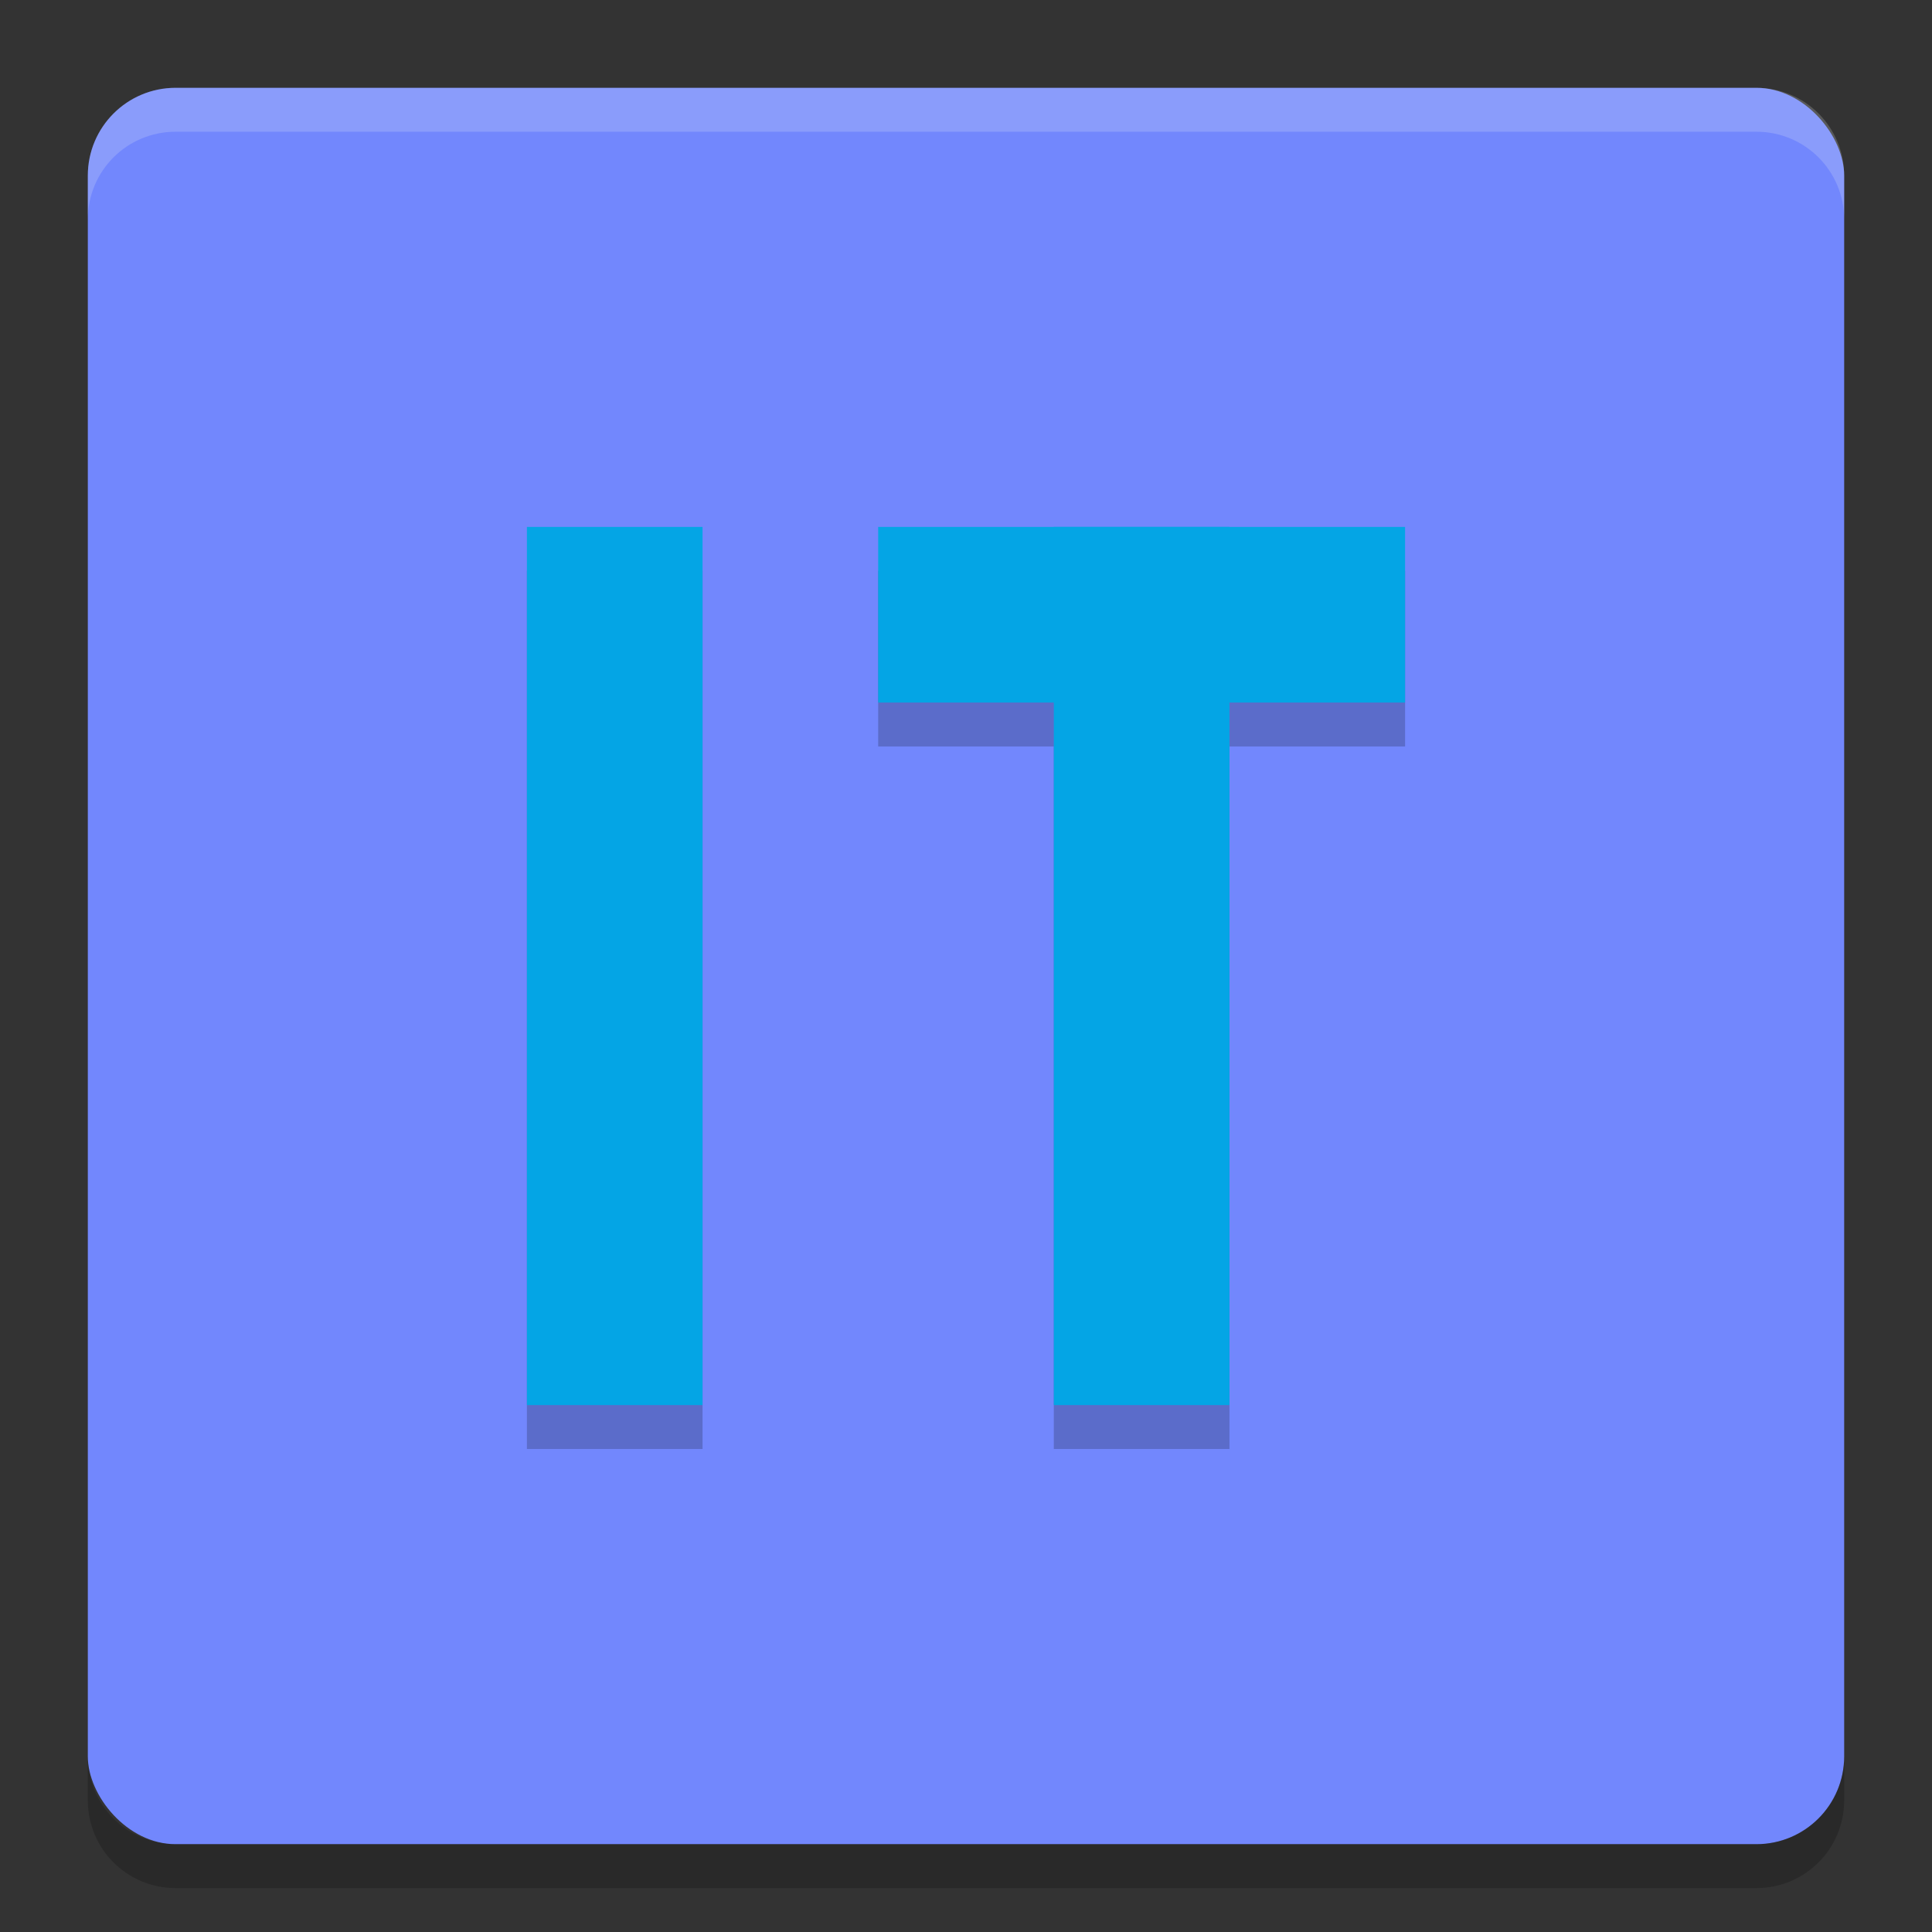 <svg xmlns="http://www.w3.org/2000/svg" width="22" height="22" version="1">
 <rect width="100%" height="100%" fill="#333333" stroke="none"/>
 <g transform="translate(-1,-1)">
  <rect fill="#7287fd" width="20" height="20" x="2" y="2" rx="1" ry="1"/>
  <path fill="#eff1f5" opacity=".2" d="m3 2c-0.554 0-1 0.446-1 1v0.5c0-0.554 0.446-1 1-1h18c0.554 0 1 0.446 1 1v-0.5c0-0.554-0.446-1-1-1h-18z"/>
  <path opacity=".2" d="m3 22.5c-0.554 0-1-0.446-1-1v-0.5c0 0.554 0.446 1 1 1h18c0.554 0 1-0.446 1-1v0.5c0 0.554-0.446 1-1 1h-18z"/>
  <path opacity=".2" d="m7 7.5v10h2v-10h-2zm4 0v2h2v8h2v-8h2v-2h-6z"/>
  <g fill="#04a5e5">
   <path d="m7 7h2v10h-2z"/>
   <path d="m13 7h2v10h-2z"/>
   <path d="m17 7v2h-6v-2z"/>
  </g>
 </g>
</svg>
